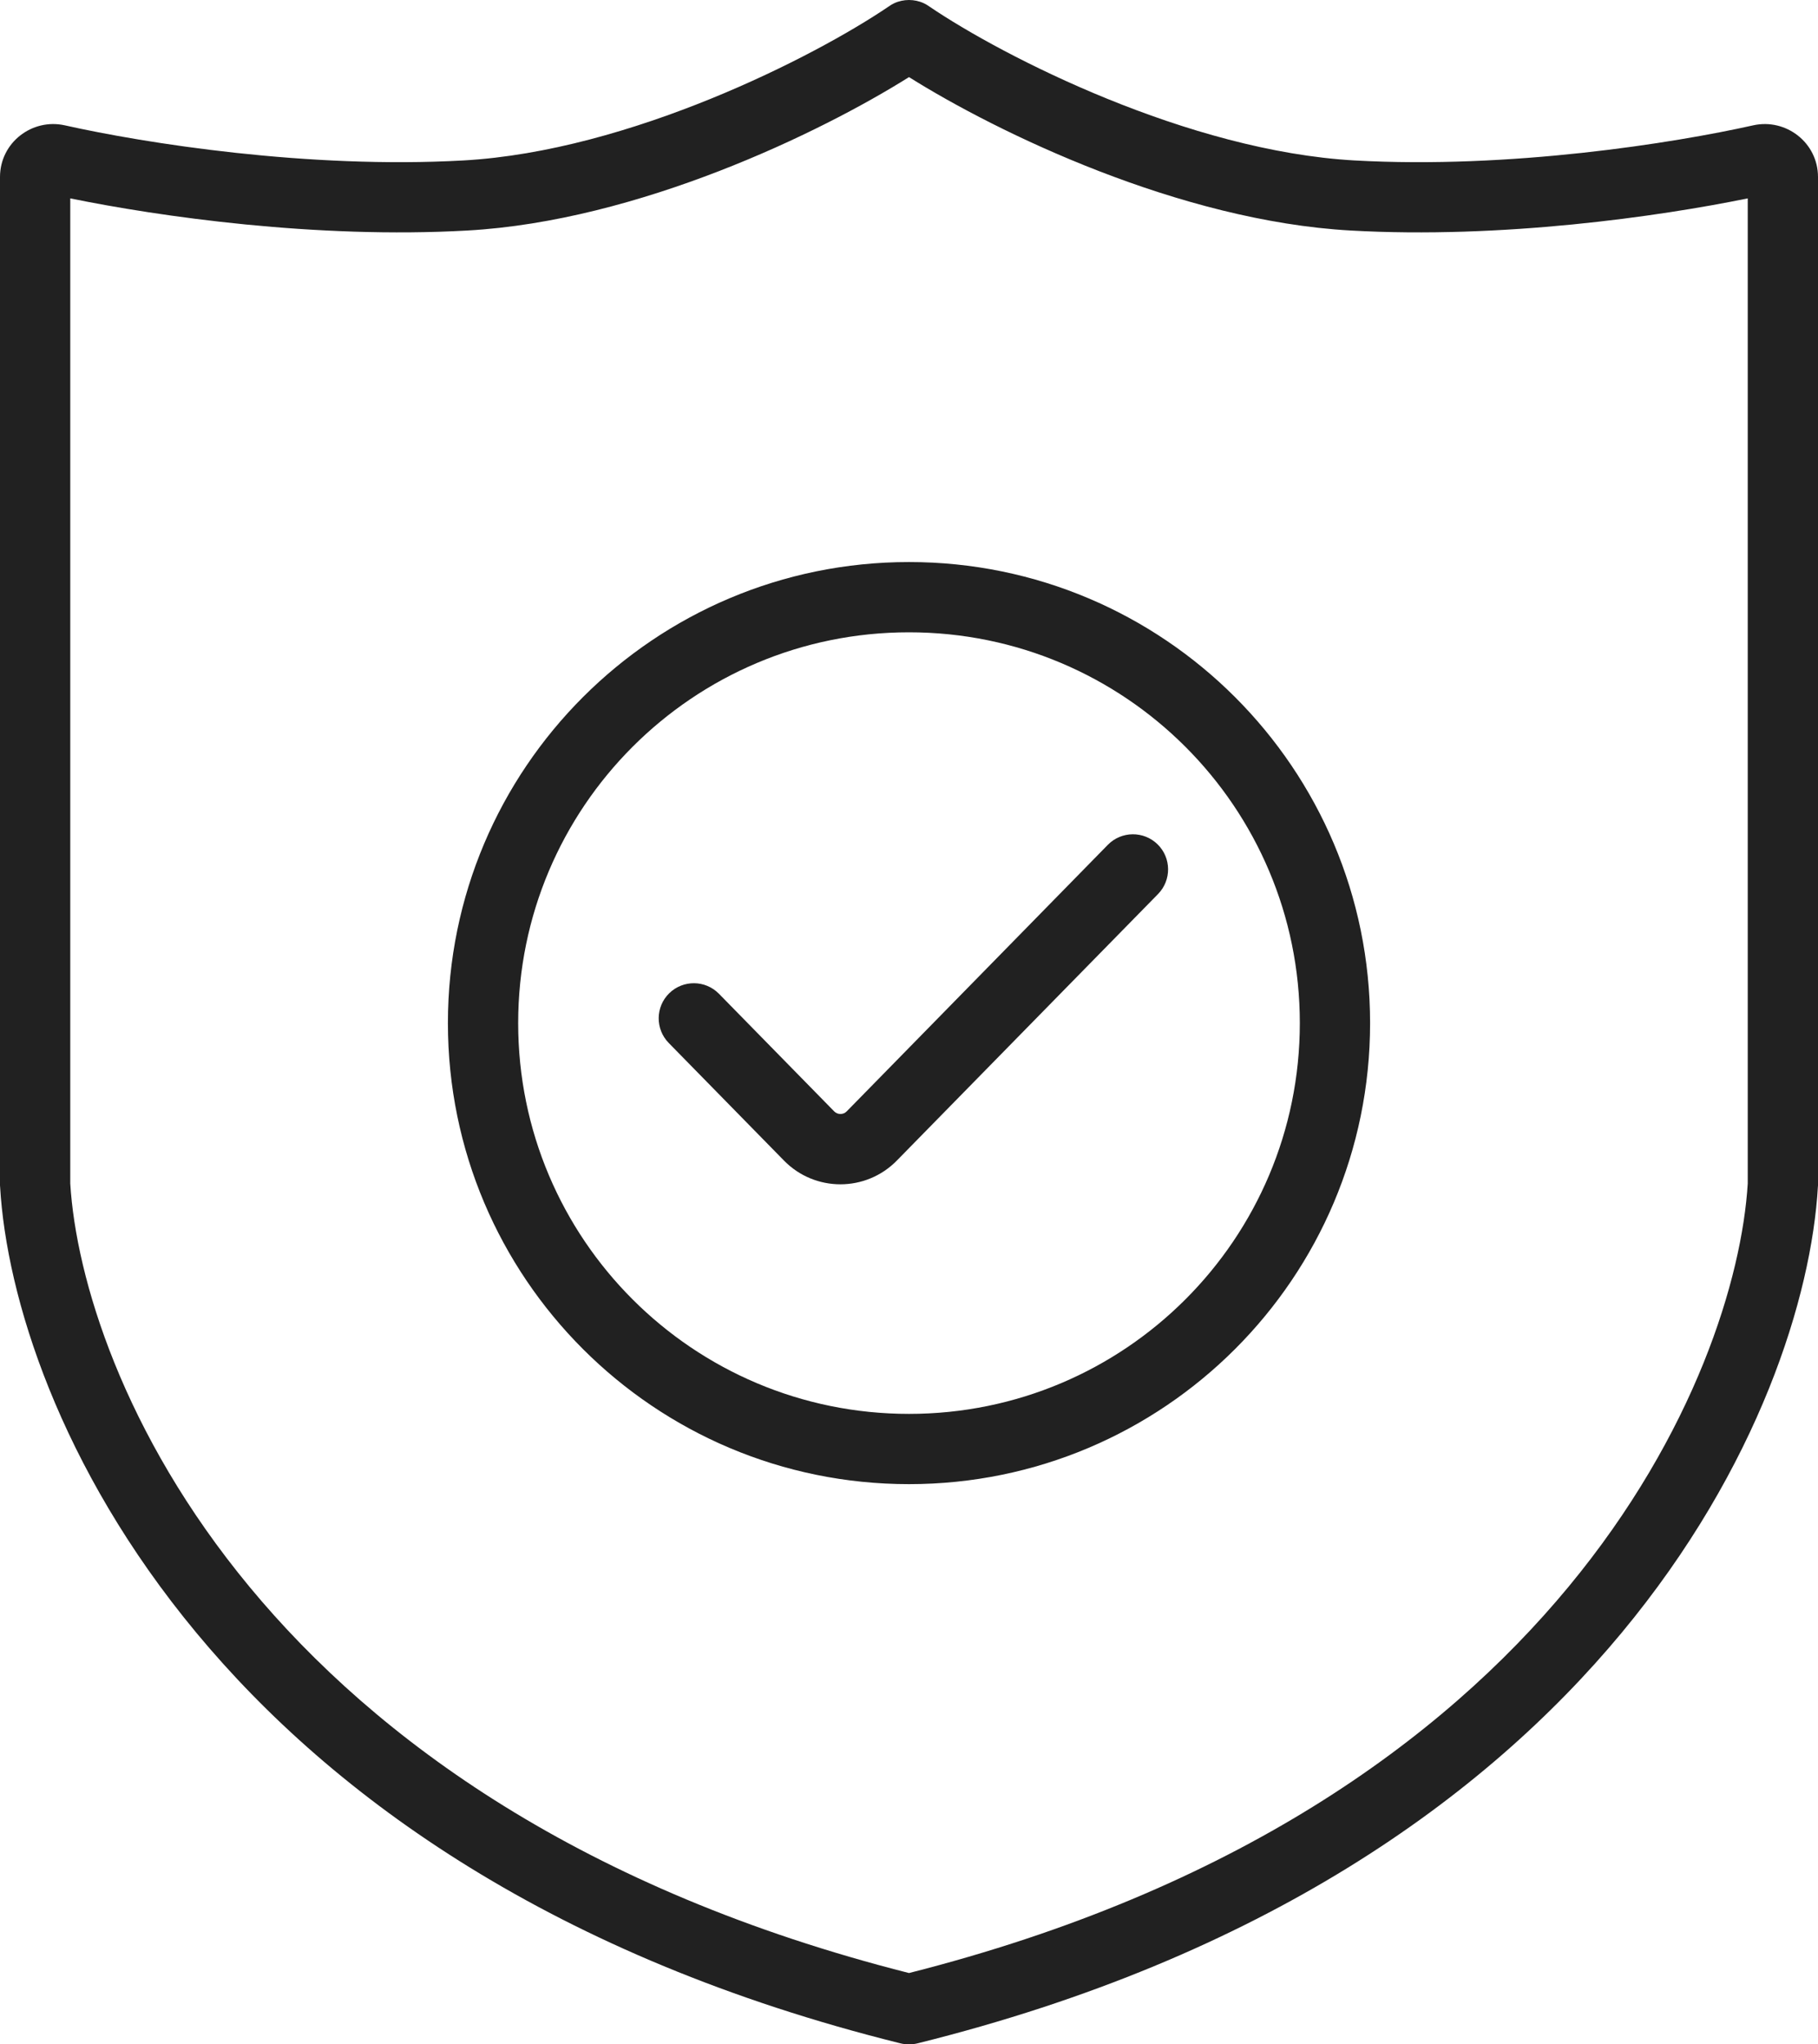 <?xml version="1.0" encoding="UTF-8" standalone="no"?>
<svg
   width="207"
   height="232.79"
   viewBox="0 0 207 232.79"
   fill="none"
   version="1.1"
   id="svg882"
   sodipodi:docname="trino-icons-212121.svg"
   inkscape:version="1.2.2 (b0a8486, 2022-12-01)"
   xml:space="preserve"
   xmlns:inkscape="http://www.inkscape.org/namespaces/inkscape"
   xmlns:sodipodi="http://sodipodi.sourceforge.net/DTD/sodipodi-0.dtd"
   xmlns="http://www.w3.org/2000/svg"
   xmlns:svg="http://www.w3.org/2000/svg"><defs
     id="defs886" /><sodipodi:namedview
     id="namedview884"
     pagecolor="#ffffff"
     bordercolor="#666666"
     borderopacity="1.0"
     inkscape:showpageshadow="2"
     inkscape:pageopacity="0.0"
     inkscape:pagecheckerboard="0"
     inkscape:deskcolor="#d1d1d1"
     showgrid="false"
     inkscape:zoom="0.18522237"
     inkscape:cx="1916.6151"
     inkscape:cy="2386.3208"
     inkscape:window-width="1920"
     inkscape:window-height="1080"
     inkscape:window-x="1080"
     inkscape:window-y="253"
     inkscape:window-maximized="0"
     inkscape:current-layer="svg882"
     showguides="true" /><path
     id="authorized-client"
     d="m 105.83,0.75 c 8.42,5.72 29.47,16.45 48.39,17.52 17.69,0.99 36.3,-1.96 45.41,-4 3.71,-0.82 7.37,1.96 7.37,5.89 v 114.83 l -0.01,0.12 c -1.43,24.95 -24.01,78.04 -102.45,97.55 -0.34,0.09 -0.68,0.13 -1.04,0.13 -0.36,0 -0.7,-0.04 -1.04,-0.13 C 24.02,213.15 1.44,160.06 0.01,135.11 L 0,134.99 V 20.16 c 0,-3.93 3.66,-6.71 7.37,-5.89 9.11,2.04 27.72,4.99 45.41,4 C 71.7,17.2 92.75,6.47 101.17,0.75 101.37,0.6 101.59,0.48 101.81,0.37 102.35,0.12 102.93,0 103.5,0 c 0.57,0 1.15,0.12 1.69,0.37 0.22,0.11 0.44,0.23 0.64,0.38 z m -2.33,223.92 c 74.18,-18.8 94.21,-68.48 95.5,-89.91 V 22.59 c -10.14,2.07 -27.99,4.63 -45.22,3.66 C 134.34,25.16 113.61,15.13 103.5,8.78 93.39,15.13 72.66,25.16 53.22,26.25 35.99,27.22 18.14,24.66 8,22.59 v 112.17 c 1.29,21.43 21.32,71.11 95.5,89.91 z m 0,-55.67 C 132.49,169 156,145.49 156,116.5 156,87.51 132.49,64 103.5,64 74.51,64 51,87.51 51,116.5 51,145.49 74.51,169 103.5,169 Z m 0,-8 C 128.08,161 148,141.08 148,116.5 148,91.92 128.08,72 103.5,72 78.92,72 59,91.92 59,116.5 59,141.08 78.92,161 103.5,161 Z m 28.36,-59.2 c 1.54,-1.58 1.52,-4.11 -0.06,-5.66 -1.58,-1.54 -4.11,-1.52 -5.66,0.06 l -29.73,30.35 c -0.39,0.4 -1.04,0.4 -1.43,0 L 81.86,113.16 c -1.55,-1.58 -4.08,-1.6 -5.66,-0.06 -1.58,1.55 -1.6,4.08 -0.06,5.66 l 13.12,13.39 c 3.53,3.61 9.33,3.61 12.86,0 z"
     style="fill:#212121;fill-opacity:1;fill-rule:evenodd"
     inkscape:label="authorized-client" /></svg>
